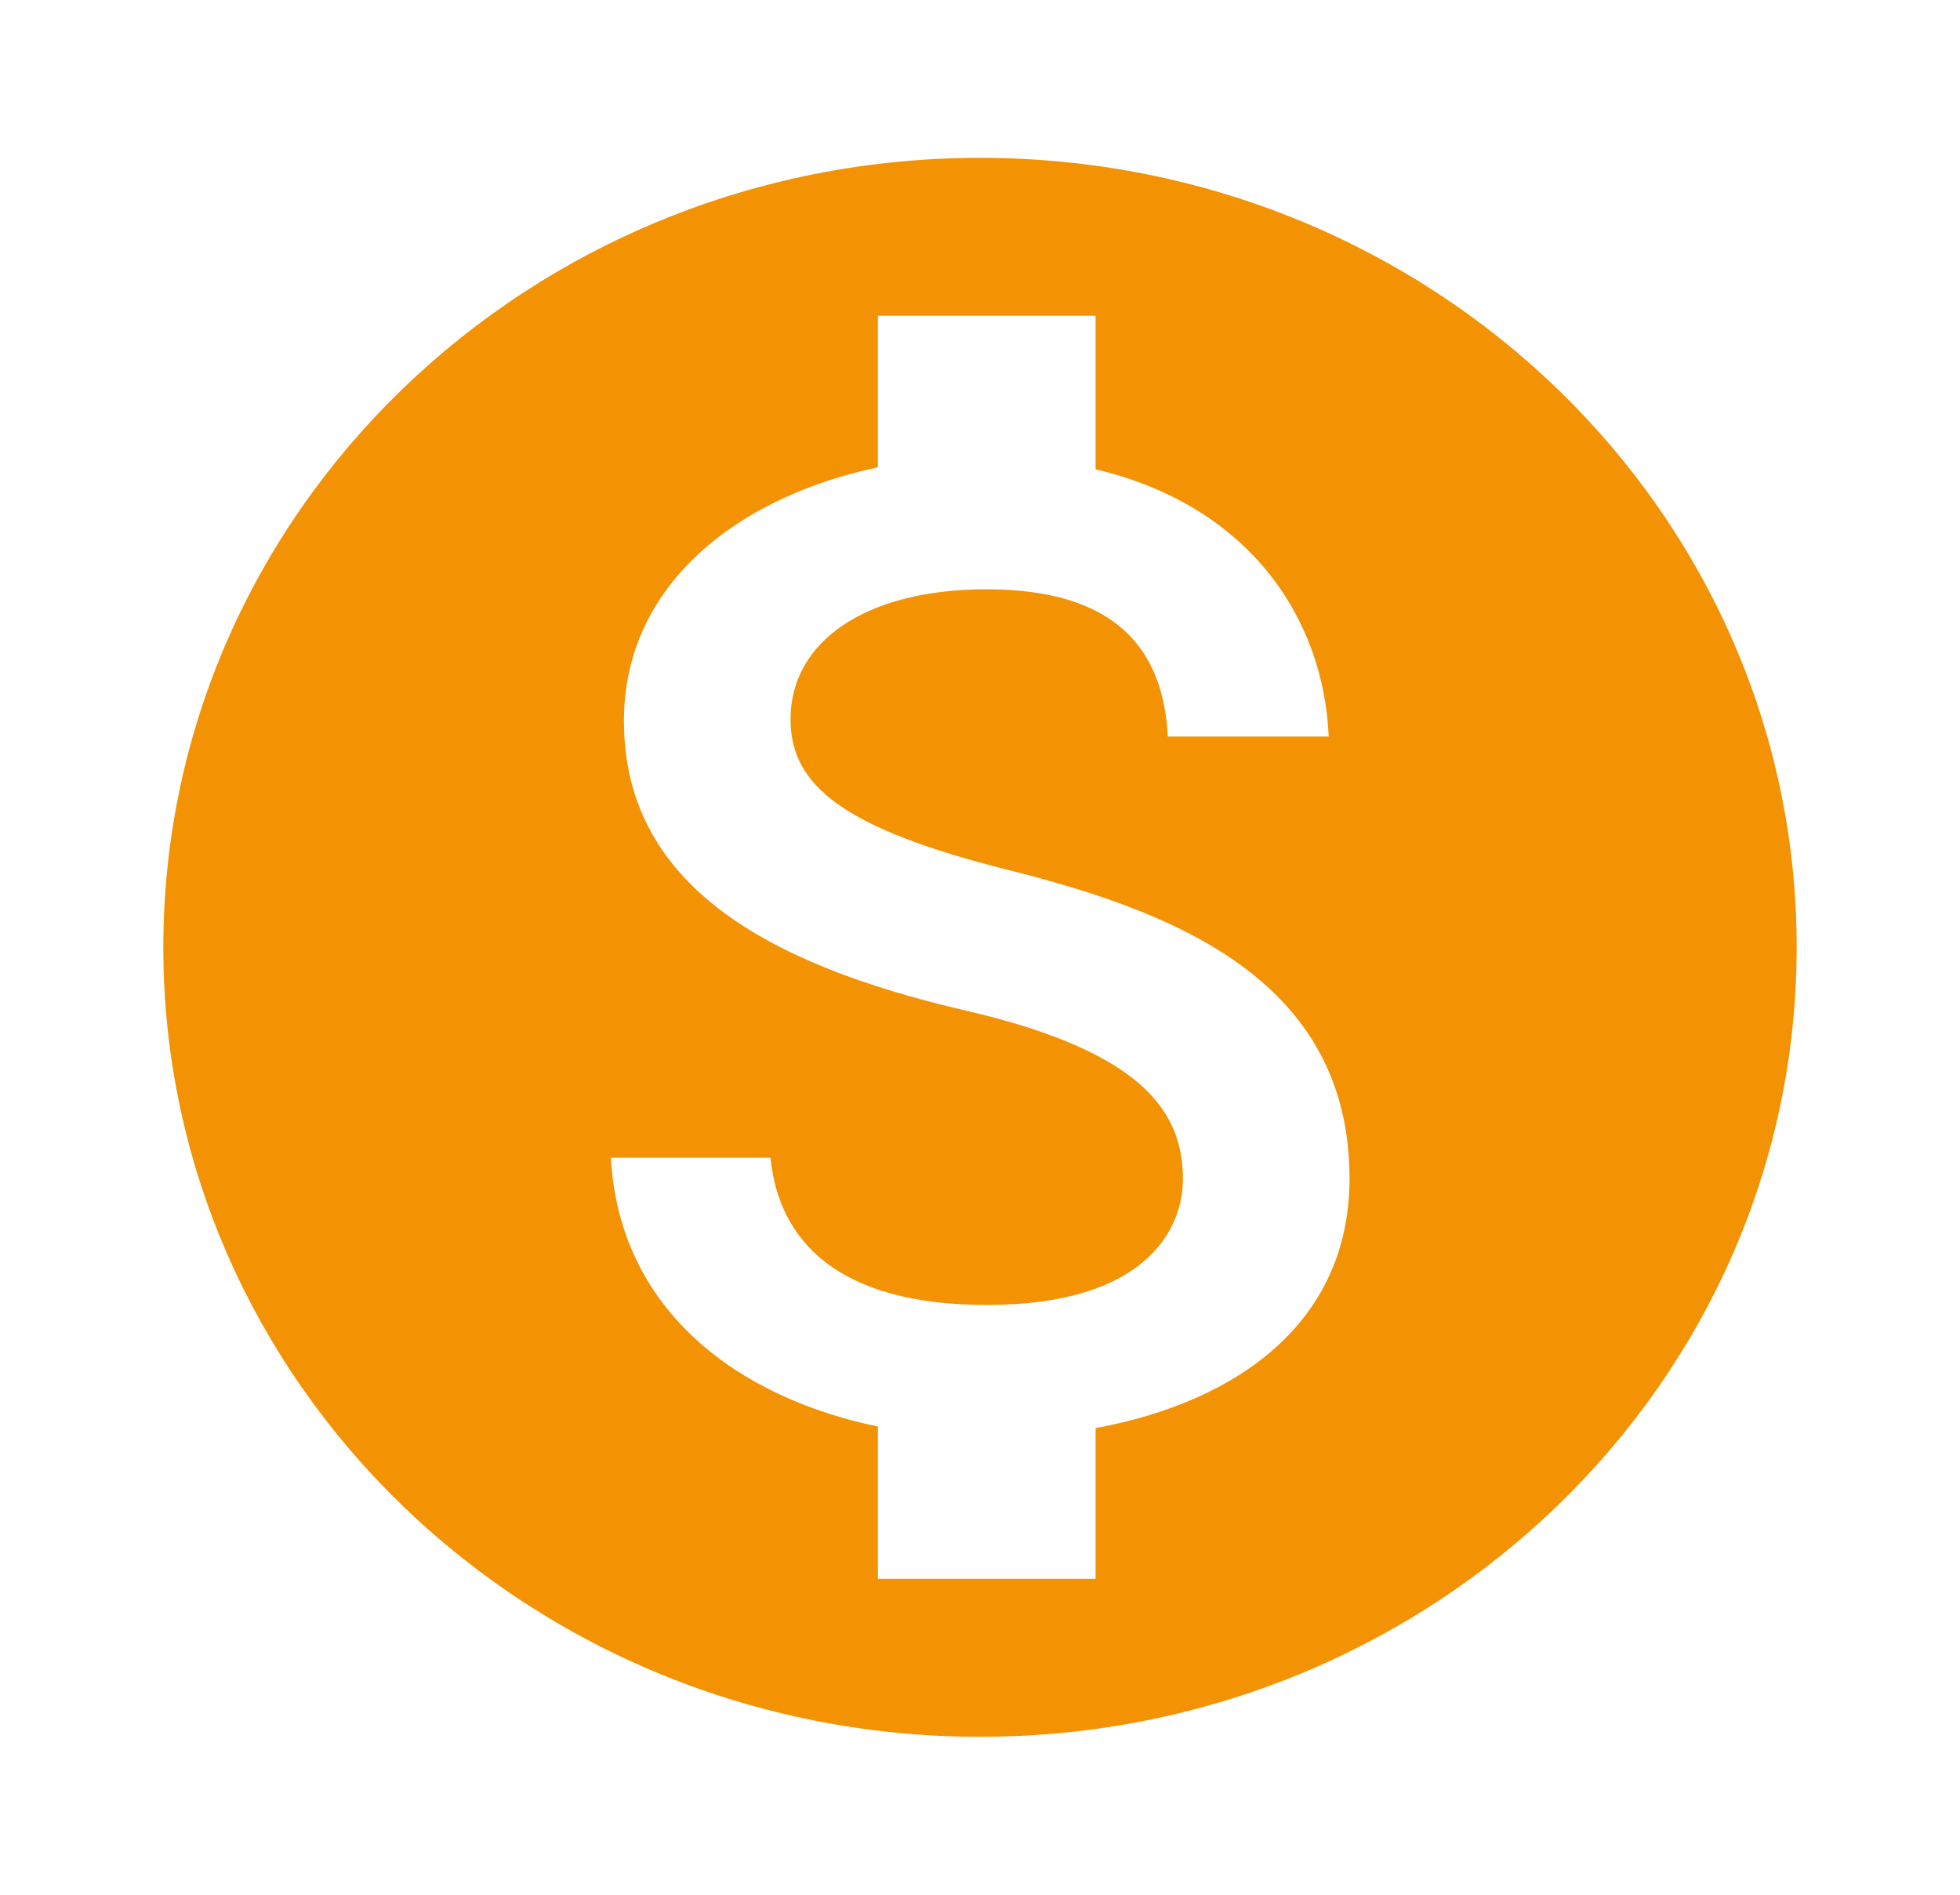 <svg width="60" height="58" viewBox="0 0 60 58" fill="none" xmlns="http://www.w3.org/2000/svg">
<g clip-path="url(#clip0_29_90)">
<path d="M30 4.832C16.188 4.832 5 15.647 5 28.999C5 42.351 16.188 53.165 30 53.165C43.812 53.165 55 42.351 55 28.999C55 15.647 43.812 4.832 30 4.832ZM33.538 43.716V48.332H26.875V43.668C22.613 42.786 18.962 40.139 18.7 35.439H23.587C23.837 37.977 25.637 39.946 30.212 39.946C35.125 39.946 36.212 37.578 36.212 36.104C36.212 34.11 35.1 32.213 29.55 30.932C23.35 29.494 19.1 27.017 19.1 22.063C19.1 17.918 22.562 15.212 26.875 14.305V9.665H33.538V14.366C38.188 15.465 40.513 18.861 40.675 22.546H35.75C35.612 19.864 34.15 18.039 30.2 18.039C26.45 18.039 24.2 19.67 24.2 22.015C24.2 24.057 25.825 25.362 30.863 26.63C35.913 27.899 41.312 29.977 41.312 36.08C41.312 40.49 37.862 42.919 33.538 43.716Z" fill="#F39203"/>
</g>
<defs>
<clipPath id="clip0_29_90">
<rect width="60" height="58" fill="white" transform="translate(0 -0.001)"/>
</clipPath>
</defs>
</svg>
